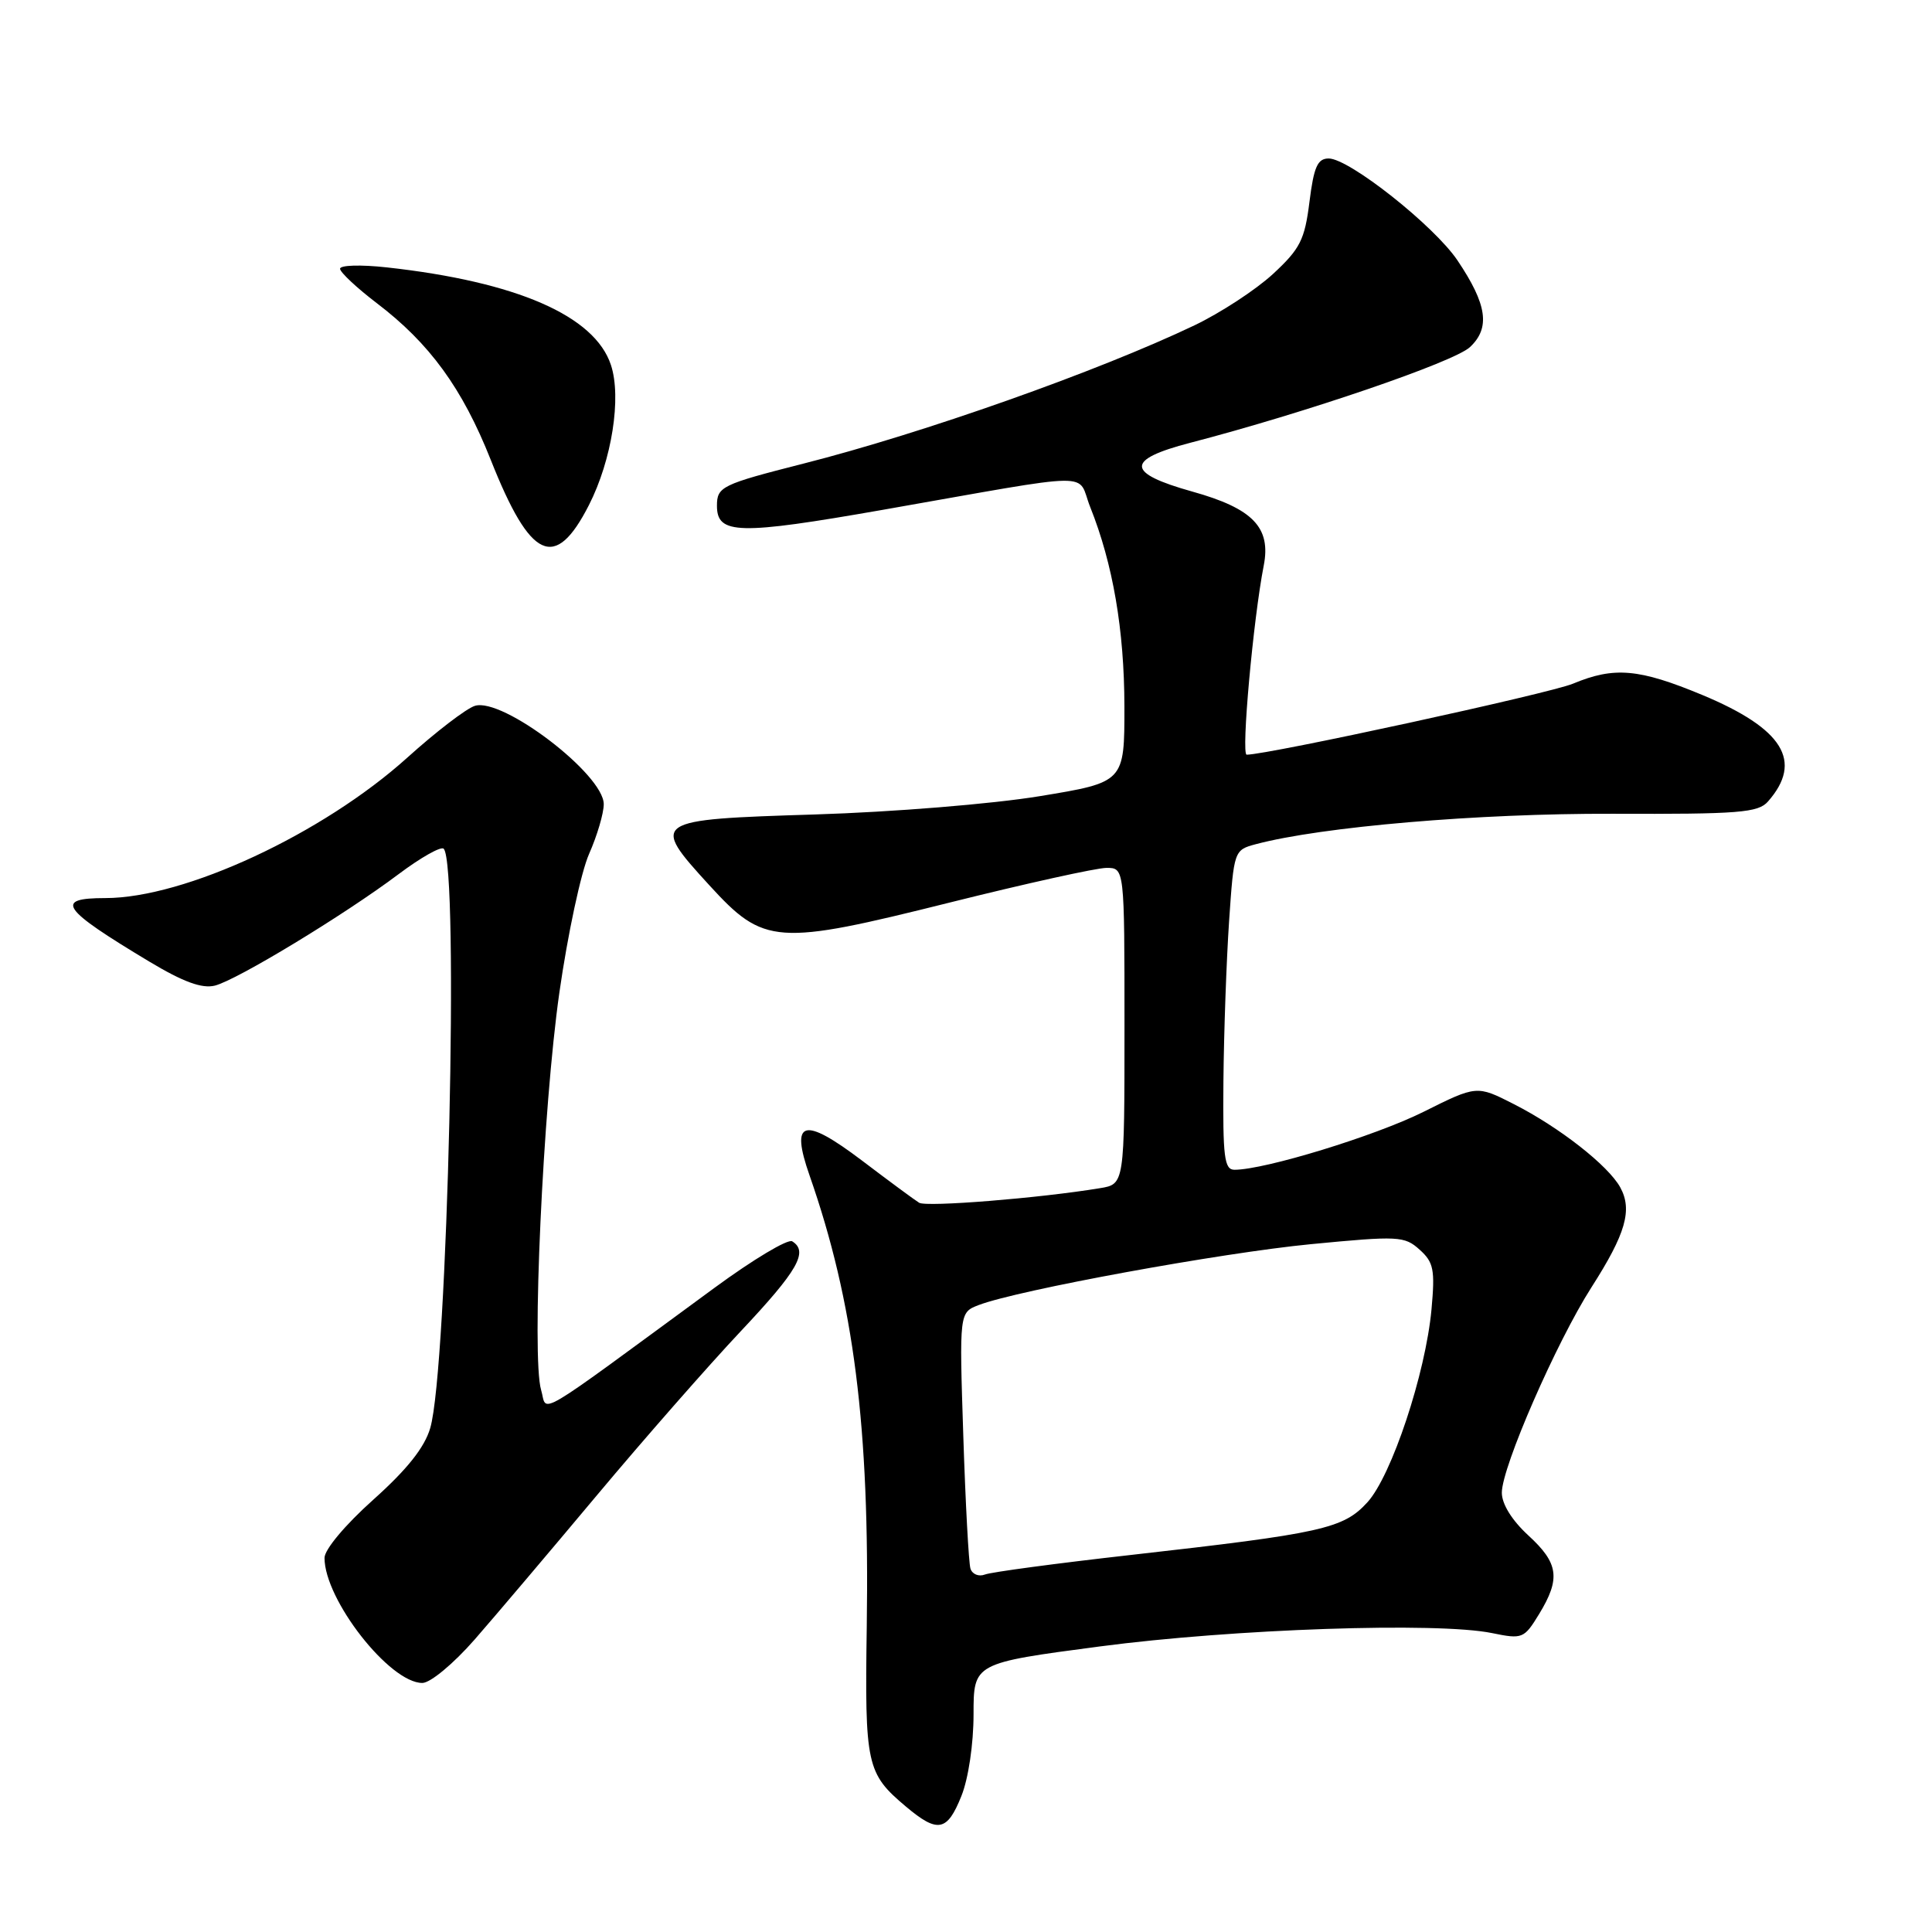 <?xml version="1.0" encoding="UTF-8" standalone="no"?>
<!DOCTYPE svg PUBLIC "-//W3C//DTD SVG 1.1//EN" "http://www.w3.org/Graphics/SVG/1.1/DTD/svg11.dtd" >
<svg xmlns="http://www.w3.org/2000/svg" xmlns:xlink="http://www.w3.org/1999/xlink" version="1.1" viewBox="0 0 256 256">
 <g >
 <path fill="currentColor"
d=" M 127.39 237.98 C 128.32 235.67 129.00 231.08 129.00 227.16 C 129.00 220.37 129.00 220.37 145.75 218.16 C 163.43 215.83 190.44 214.91 197.69 216.39 C 201.73 217.22 201.95 217.13 203.94 213.87 C 206.81 209.16 206.53 207.13 202.50 203.44 C 200.34 201.45 199.00 199.30 199.00 197.79 C 199.00 194.40 206.22 177.86 210.88 170.57 C 215.42 163.48 216.33 160.32 214.69 157.33 C 213.10 154.44 206.63 149.37 200.59 146.30 C 195.68 143.80 195.68 143.80 188.59 147.34 C 182.18 150.53 167.58 155.00 163.58 155.00 C 162.22 155.00 162.02 153.35 162.11 143.25 C 162.17 136.79 162.51 127.26 162.86 122.07 C 163.50 112.71 163.52 112.63 166.40 111.86 C 175.13 109.54 195.91 107.77 213.64 107.83 C 230.45 107.89 232.97 107.69 234.27 106.20 C 238.95 100.87 236.29 96.56 225.57 92.09 C 217.17 88.60 213.90 88.31 208.43 90.59 C 205.36 91.88 168.02 100.00 165.19 100.00 C 164.44 100.00 166.06 82.05 167.45 74.95 C 168.44 69.90 166.02 67.38 158.00 65.14 C 149.17 62.67 149.10 60.91 157.72 58.67 C 172.89 54.73 192.66 47.97 194.77 46.00 C 197.50 43.45 197.06 40.35 193.12 34.50 C 190.03 29.91 178.77 21.00 176.06 21.00 C 174.58 21.00 174.09 22.11 173.51 26.75 C 172.88 31.78 172.28 32.97 168.67 36.31 C 166.40 38.40 161.72 41.46 158.27 43.11 C 145.46 49.22 122.30 57.41 106.46 61.43 C 95.61 64.19 95.00 64.49 95.00 67.02 C 95.00 70.84 97.83 70.91 117.00 67.55 C 146.00 62.46 142.59 62.51 144.46 67.19 C 147.47 74.72 148.97 83.46 148.99 93.58 C 149.00 103.65 149.00 103.65 137.75 105.50 C 131.48 106.53 118.32 107.60 108.01 107.92 C 86.31 108.60 86.14 108.71 94.00 117.31 C 101.24 125.23 102.84 125.34 125.89 119.58 C 135.98 117.06 145.30 115.00 146.61 115.00 C 149.00 115.00 149.00 115.00 149.00 135.95 C 149.00 156.91 149.00 156.91 145.75 157.44 C 137.77 158.76 122.75 159.97 121.79 159.37 C 121.20 159.01 117.80 156.50 114.23 153.79 C 106.44 147.90 104.69 148.39 107.27 155.75 C 113.15 172.58 115.24 189.02 114.85 215.50 C 114.58 233.92 114.81 234.98 120.05 239.39 C 124.26 242.93 125.51 242.69 127.39 237.98 Z  M 62.89 217.25 C 65.65 214.09 72.95 205.47 79.12 198.10 C 85.28 190.74 93.85 180.97 98.16 176.39 C 105.72 168.36 107.16 165.84 104.97 164.48 C 104.40 164.13 99.79 166.89 94.72 170.61 C 70.08 188.68 72.60 187.20 71.70 184.18 C 70.42 179.90 71.94 146.79 74.12 131.52 C 75.22 123.82 76.99 115.55 78.06 113.14 C 79.13 110.72 80.00 107.76 80.00 106.56 C 80.00 102.61 66.58 92.37 62.92 93.53 C 61.79 93.88 57.76 96.97 53.97 100.39 C 42.75 110.50 24.47 119.00 13.96 119.00 C 7.13 119.00 8.10 120.40 19.79 127.42 C 24.29 130.12 26.76 131.02 28.47 130.60 C 31.40 129.86 45.60 121.25 52.83 115.82 C 55.76 113.62 58.44 112.11 58.79 112.46 C 60.86 114.53 59.31 181.40 57.01 189.22 C 56.26 191.80 53.93 194.72 49.46 198.72 C 45.73 202.06 43.00 205.32 43.00 206.43 C 43.00 211.97 51.63 223.00 55.96 223.00 C 57.02 223.00 60.08 220.46 62.89 217.25 Z  M 78.04 66.92 C 81.07 60.97 82.38 52.67 80.95 48.36 C 78.80 41.84 68.46 37.33 51.25 35.43 C 47.79 35.05 45.03 35.13 45.06 35.62 C 45.09 36.10 47.27 38.14 49.90 40.15 C 56.93 45.49 61.26 51.44 65.03 60.94 C 70.30 74.23 73.55 75.73 78.04 66.92 Z  M 128.59 207.85 C 128.36 207.11 127.93 199.17 127.64 190.20 C 127.11 173.91 127.11 173.91 129.70 172.92 C 134.93 170.93 161.75 166.02 173.69 164.86 C 185.32 163.74 186.10 163.78 188.11 165.59 C 189.97 167.26 190.16 168.24 189.68 173.51 C 188.89 182.02 184.40 195.53 181.19 199.06 C 178.00 202.56 175.22 203.18 149.76 206.05 C 140.00 207.15 131.34 208.31 130.52 208.63 C 129.69 208.95 128.83 208.60 128.59 207.85 Z "/>
</g>
</svg>